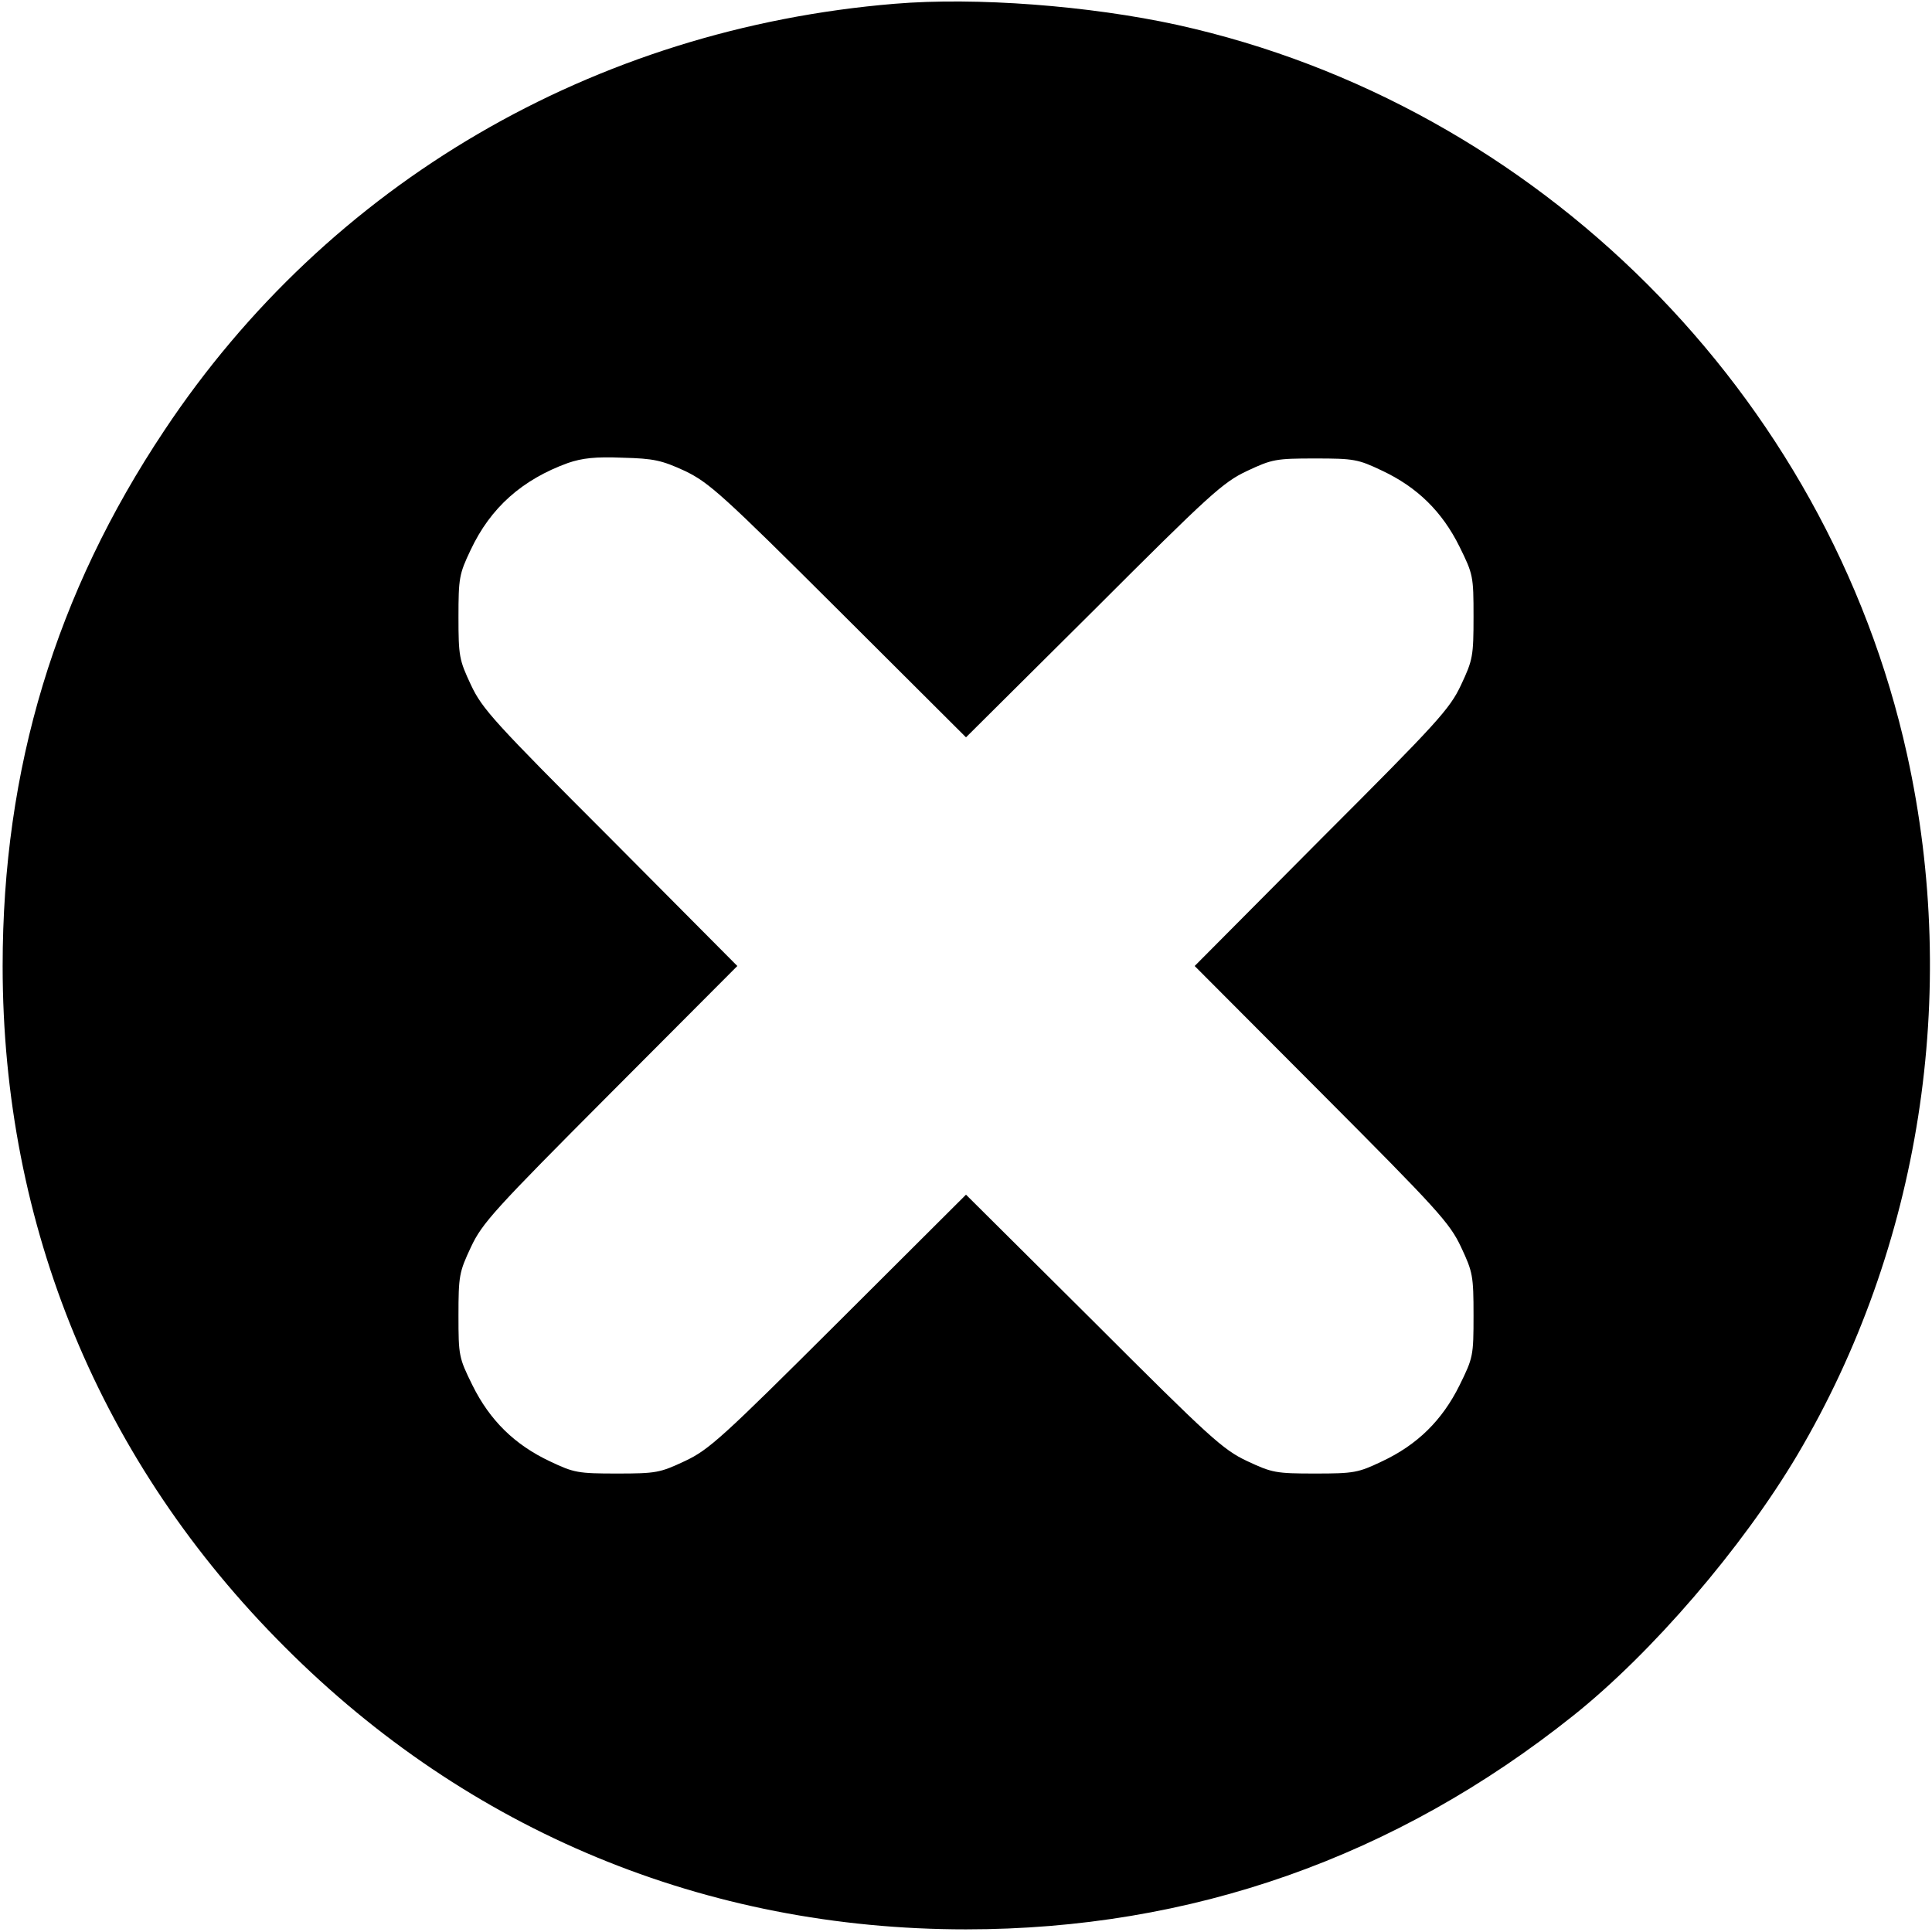 <?xml version="1.0" standalone="no"?>
<!DOCTYPE svg PUBLIC "-//W3C//DTD SVG 20010904//EN"
 "http://www.w3.org/TR/2001/REC-SVG-20010904/DTD/svg10.dtd">
<svg version="1.0" xmlns="http://www.w3.org/2000/svg"
 width="512pt" height="512pt" viewBox="0 0 512 512"
 preserveAspectRatio="xMidYMid meet">

<g transform="translate(0,512) scale(0.1,-0.1)"
fill="#000000" stroke="none">
<path d="M2371 5110 c-798 -66 -1500 -476 -1935 -1130 -289 -433 -429 -897
-429 -1420 0 -690 259 -1317 748 -1805 487 -488 1115 -748 1805 -748 597 0
1139 191 1610 567 208 166 447 444 593 690 326 551 431 1221 291 1856 -211
956 -979 1723 -1934 1934 -233 51 -534 74 -749 56z m-556 -1238 c64 -31 98
-61 408 -370 l337 -336 338 336 c308 308 343 340 407 370 66 31 76 33 180 33
103 0 114 -2 177 -32 94 -44 160 -109 206 -202 36 -73 37 -78 37 -185 0 -105
-2 -115 -33 -181 -30 -64 -62 -99 -370 -407 l-336 -338 336 -337 c308 -309
340 -344 370 -408 31 -66 33 -76 33 -181 0 -107 -1 -112 -37 -185 -46 -93
-112 -158 -206 -202 -63 -30 -74 -32 -177 -32 -104 0 -114 2 -180 33 -64 30
-99 62 -407 370 l-338 336 -337 -336 c-309 -308 -344 -340 -408 -370 -66 -31
-76 -33 -180 -33 -103 0 -114 2 -177 32 -94 44 -160 109 -206 202 -36 73 -37
78 -37 185 0 105 2 115 33 181 30 64 62 99 370 408 l336 337 -336 338 c-308
308 -340 343 -370 407 -31 66 -33 76 -33 180 0 103 2 114 32 177 53 113 137
187 258 231 38 13 73 17 145 14 83 -2 104 -7 165 -35z"/>
</g>
</svg>
